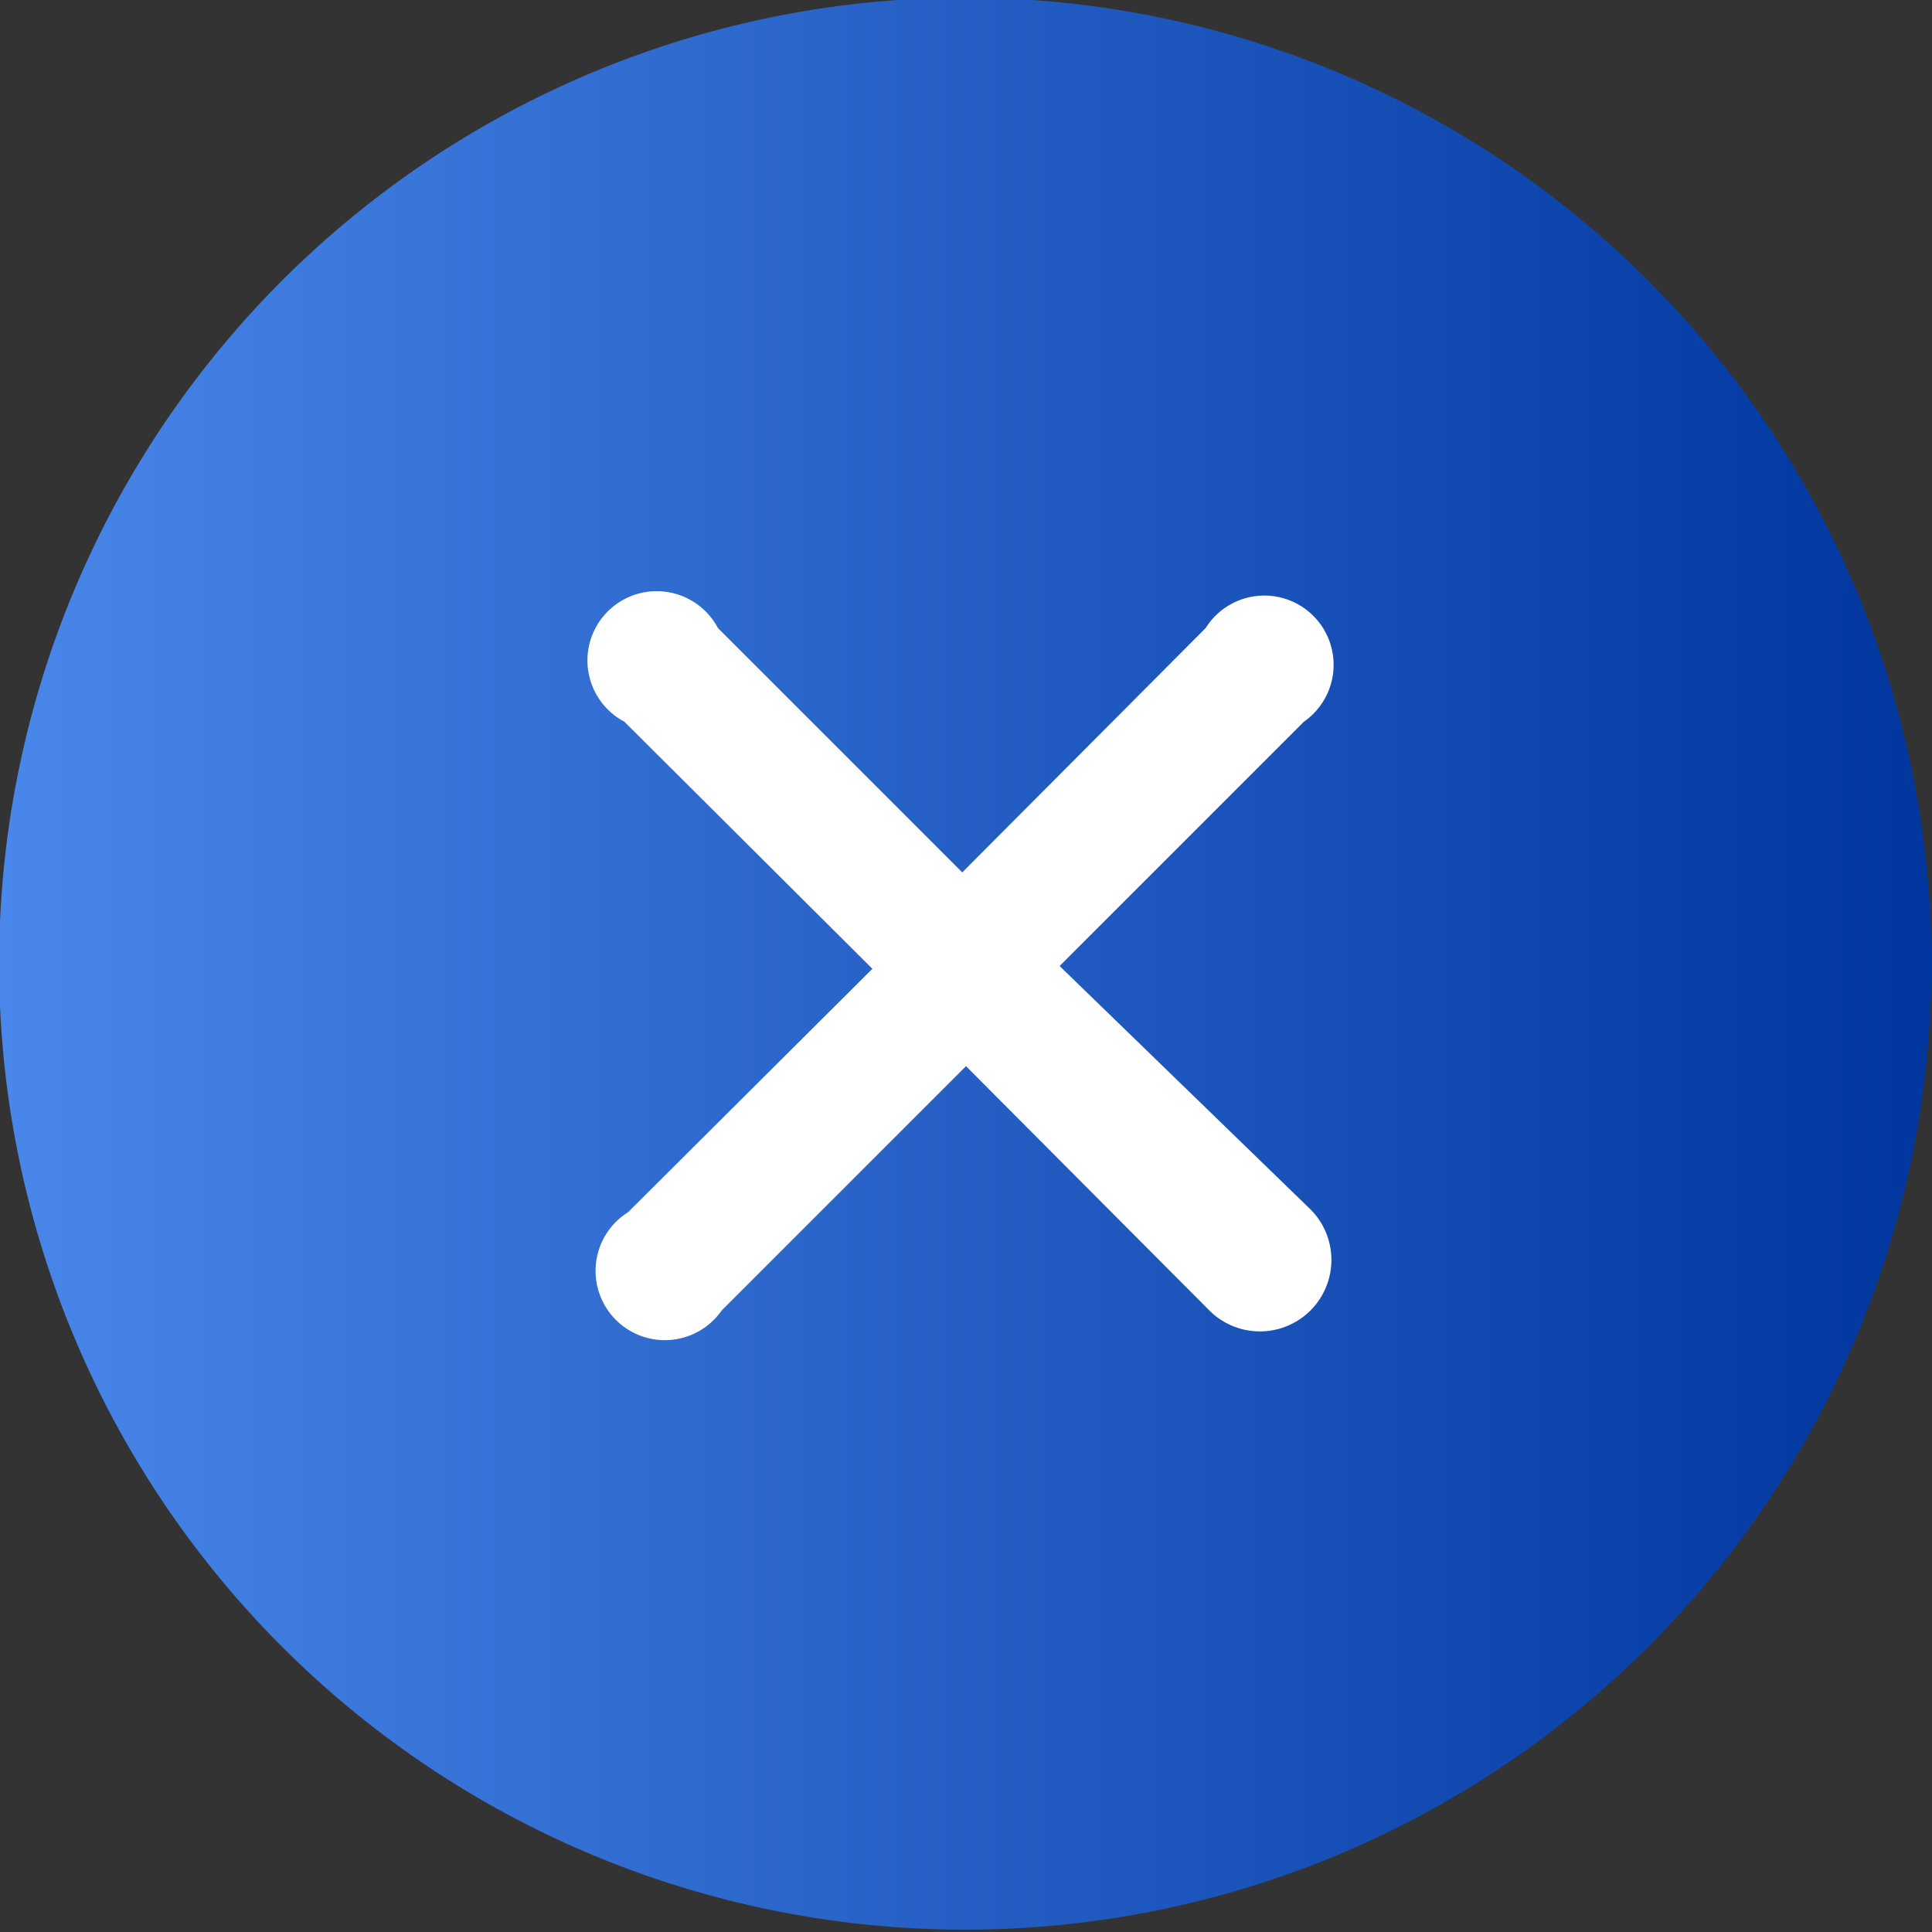 <svg xmlns="http://www.w3.org/2000/svg" xmlns:xlink="http://www.w3.org/1999/xlink" viewBox="0 0 20.64 20.64"><rect x="0" y="0" width="20.64" height="20.64" fill="#333333" stroke="none"/><defs><style>.cls-1{fill:#fff;}.cls-2{fill:url(#linear-gradient);}</style><linearGradient id="linear-gradient" y1="10.32" x2="20.64" y2="10.32" gradientUnits="userSpaceOnUse"><stop offset="0" stop-color="#4987ea"/><stop offset="1" stop-color="#00369e"/></linearGradient></defs><title>cross</title><g id="Layer_2" data-name="Layer 2"><g id="Layer_1-2" data-name="Layer 1"><rect class="cls-1" x="3.82" y="5.15" width="13.28" height="9.96"/><path class="cls-2" d="M17.61,3a10.32,10.32,0,1,0,0,14.59A10.31,10.31,0,0,0,17.61,3ZM14,12.92A.74.74,0,0,1,12.92,14l-2.6-2.61L7.71,14a.74.74,0,1,1-1-1.05l2.61-2.6L6.67,7.71a.74.74,0,1,1,1-1l2.61,2.61,2.6-2.61a.74.74,0,1,1,1.05,1l-2.61,2.61Z"/></g></g></svg>